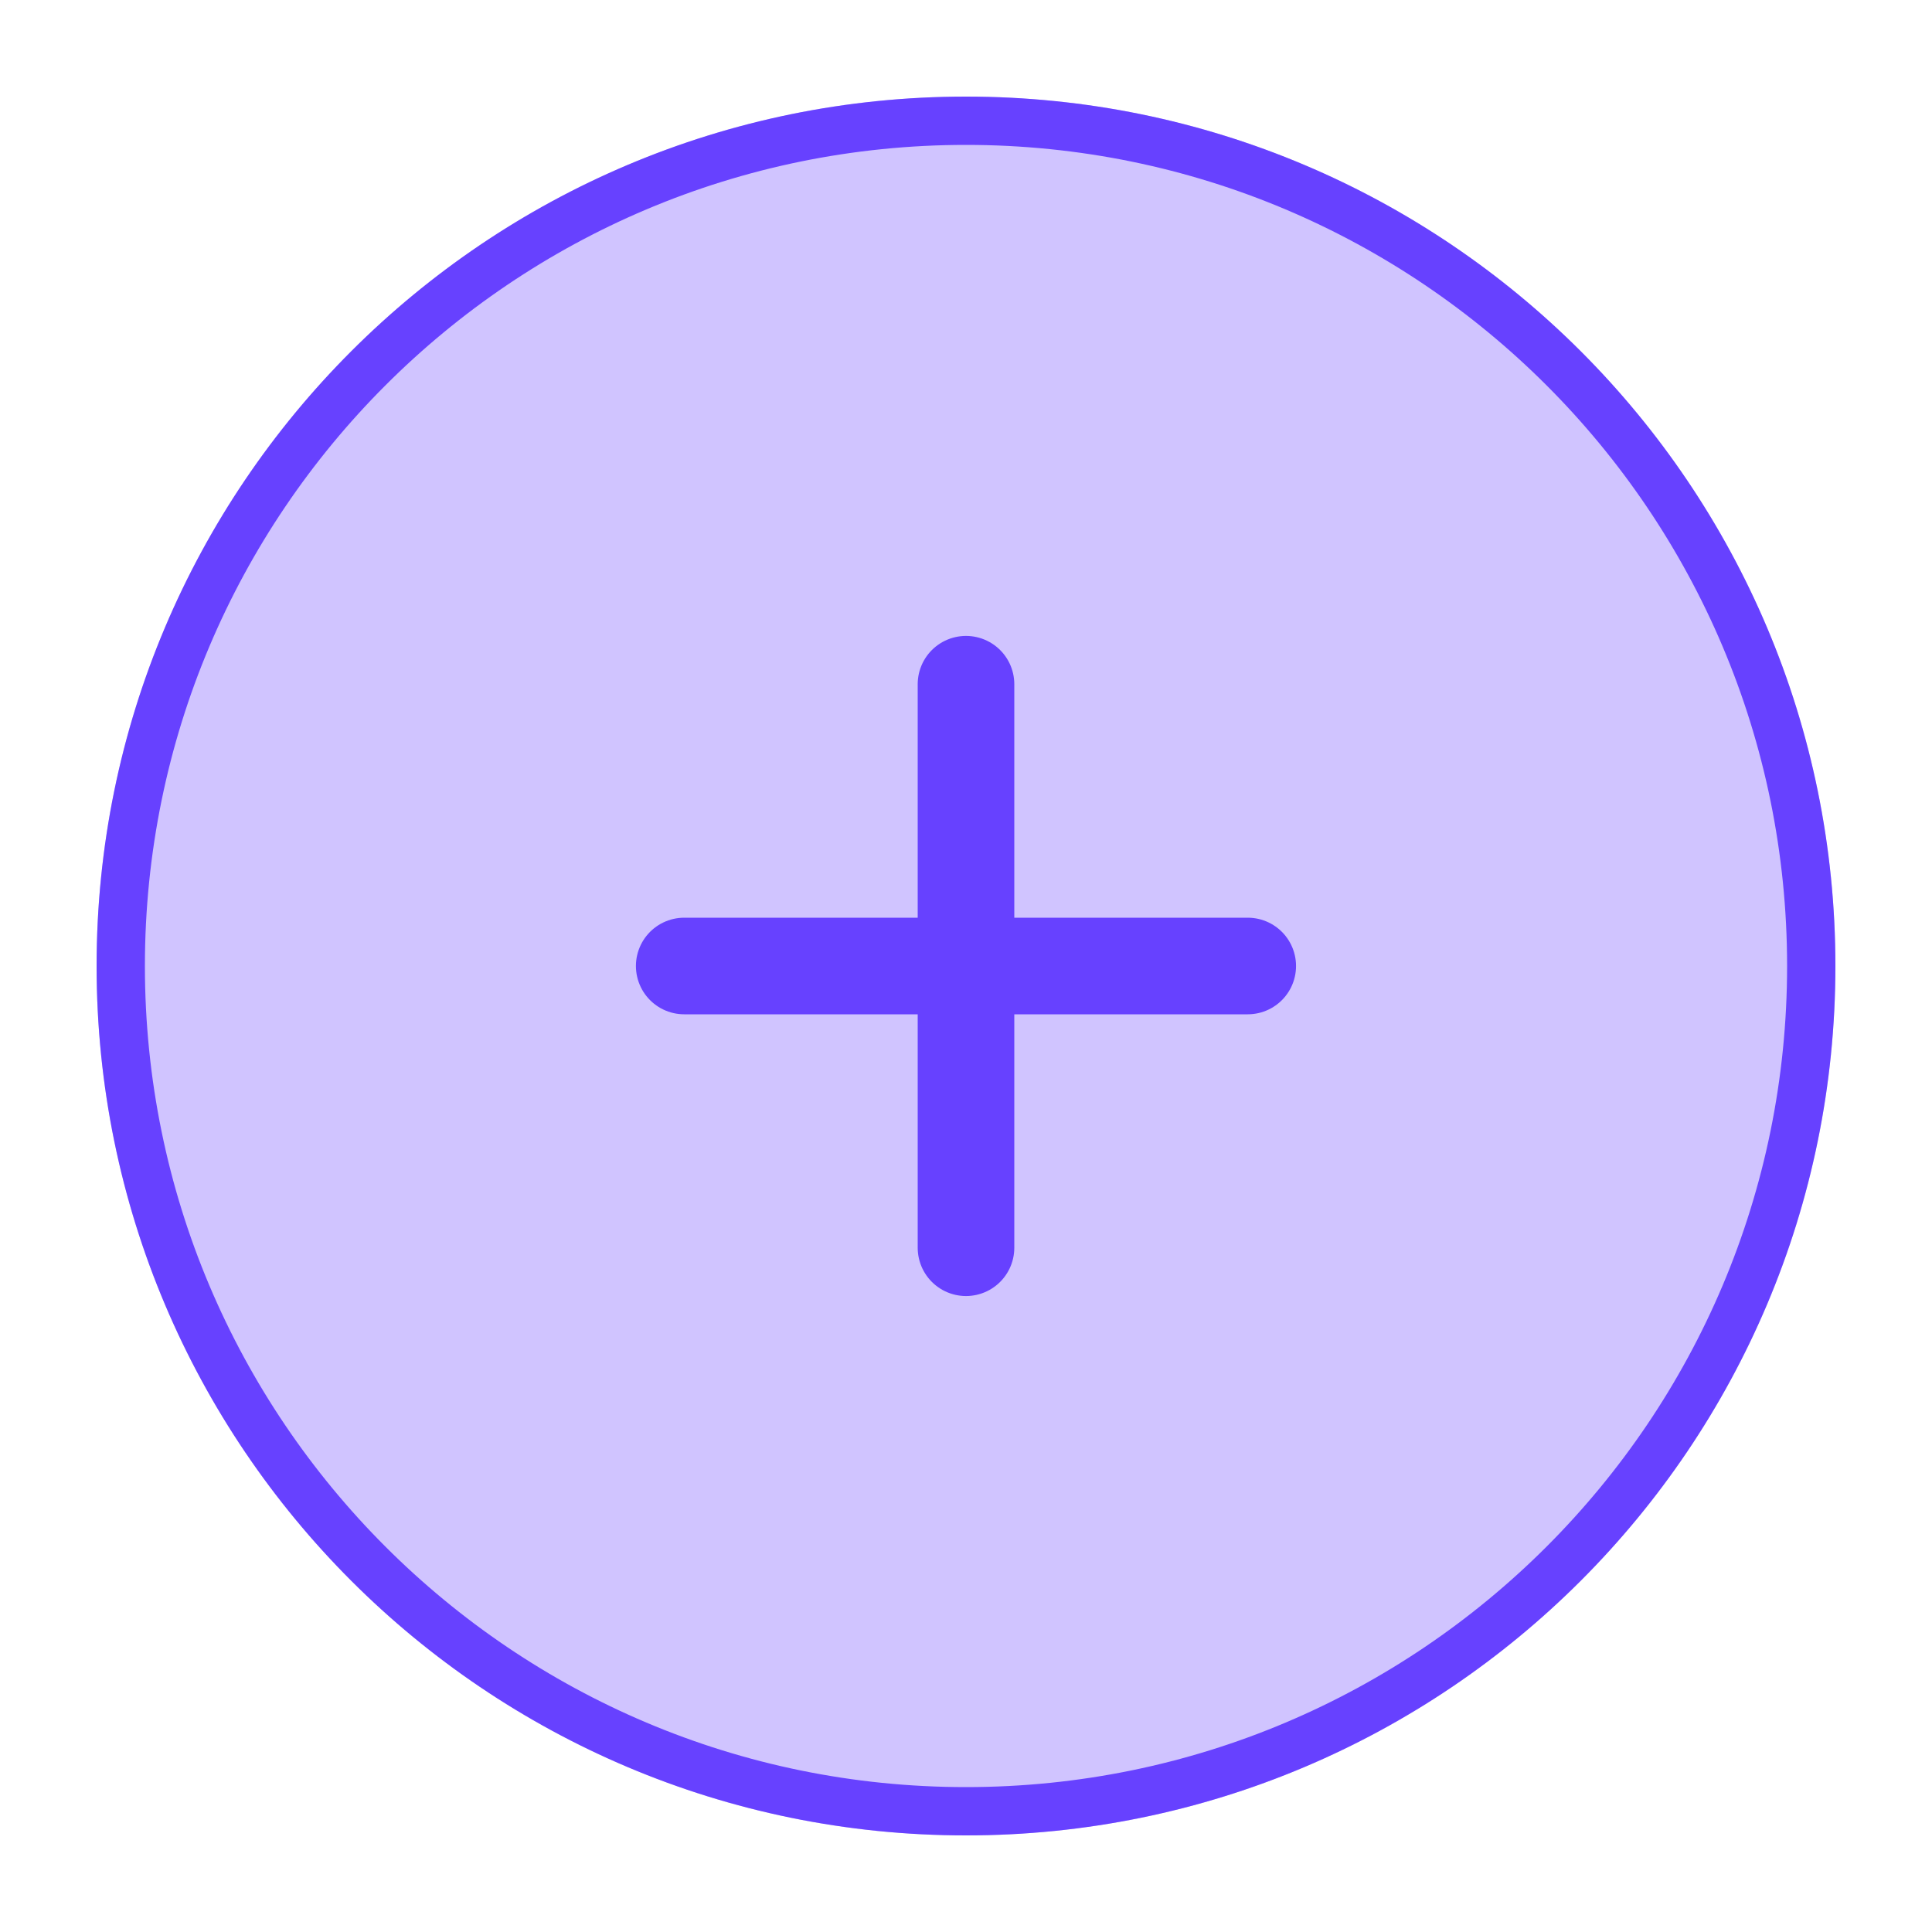 <svg width="40" height="40" viewBox="0 0 40 40" fill="none" xmlns="http://www.w3.org/2000/svg">
<g filter="url(#filter0_d_3657_1101)">
<path d="M2 19C2 9.059 10.059 1 20 1C29.941 1 38 9.059 38 19C38 28.941 29.941 37 20 37C10.059 37 2 28.941 2 19Z" fill="#D0C4FF"/>
<path d="M2.5 19C2.5 9.335 10.335 1.5 20 1.5C29.665 1.5 37.5 9.335 37.5 19C37.5 28.665 29.665 36.5 20 36.5C10.335 36.5 2.5 28.665 2.5 19Z" stroke="#6741FF"/>
<path d="M20 13.166V24.833M14.166 19H25.833" stroke="#6741FF" stroke-width="2" stroke-linecap="round" stroke-linejoin="round"/>
</g>
<defs>
<filter id="filter0_d_3657_1101" x="0" y="0" width="40" height="40" filterUnits="userSpaceOnUse" color-interpolation-filters="sRGB">
<feFlood flood-opacity="0" result="BackgroundImageFix"/>
<feColorMatrix in="SourceAlpha" type="matrix" values="0 0 0 0 0 0 0 0 0 0 0 0 0 0 0 0 0 0 127 0" result="hardAlpha"/>
<feOffset dy="1"/>
<feGaussianBlur stdDeviation="1"/>
<feColorMatrix type="matrix" values="0 0 0 0 0.063 0 0 0 0 0.094 0 0 0 0 0.157 0 0 0 0.05 0"/>
<feBlend mode="normal" in2="BackgroundImageFix" result="effect1_dropShadow_3657_1101"/>
<feBlend mode="normal" in="SourceGraphic" in2="effect1_dropShadow_3657_1101" result="shape"/>
</filter>
</defs>
</svg>
